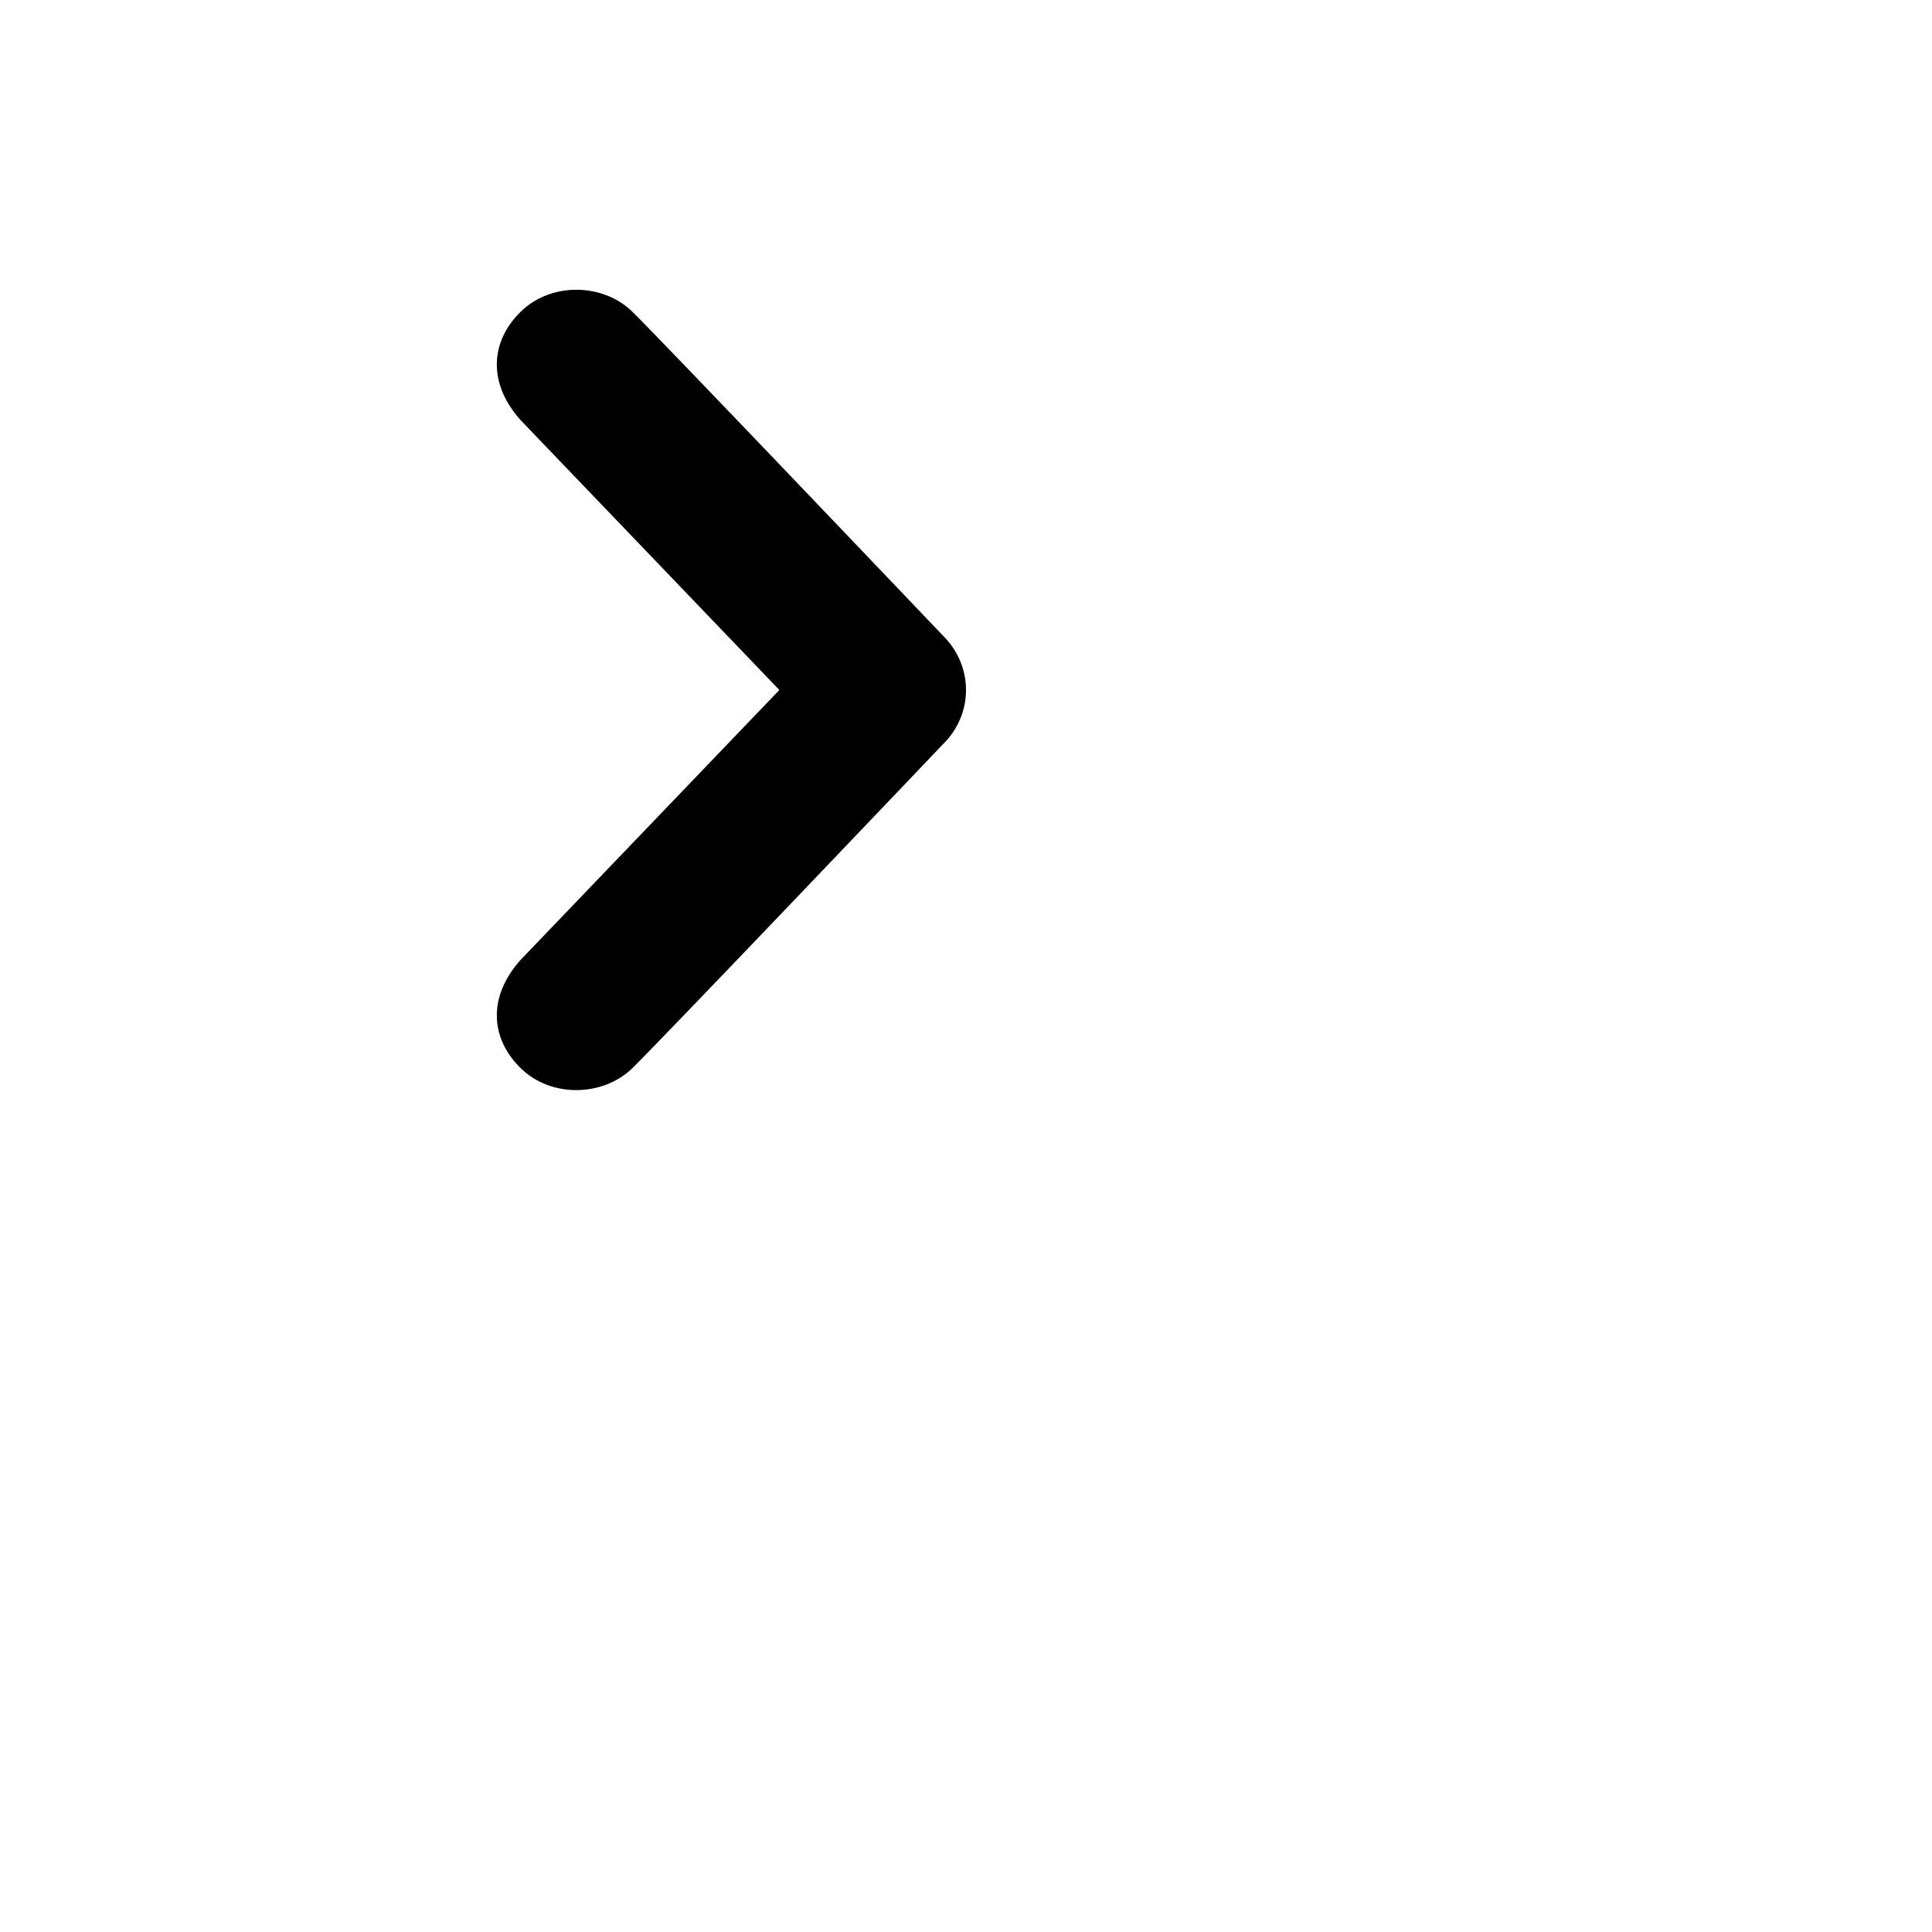<svg xmlns="http://www.w3.org/2000/svg" width="28" height="28" viewBox="0 0 28 28">
<!-- <svg fill="white" xmlns="http://www.w3.org/2000/svg" width="28" height="28" viewBox="0 0 28 28"> -->
  <path d="M9.163 4.516c0.418 0.408 4.502 4.695 4.502 4.695 0.223 0.219 0.335 0.504 0.335 0.789s-0.112 0.57-0.335 0.787c0 0-4.084 4.289-4.502 4.695-0.418 0.408-1.17 0.436-1.615 0-0.446-0.434-0.481-1.041 0-1.574l3.747-3.908-3.747-3.908c-0.481-0.533-0.446-1.141 0-1.576s1.197-0.409 1.615 0z" />
</svg>